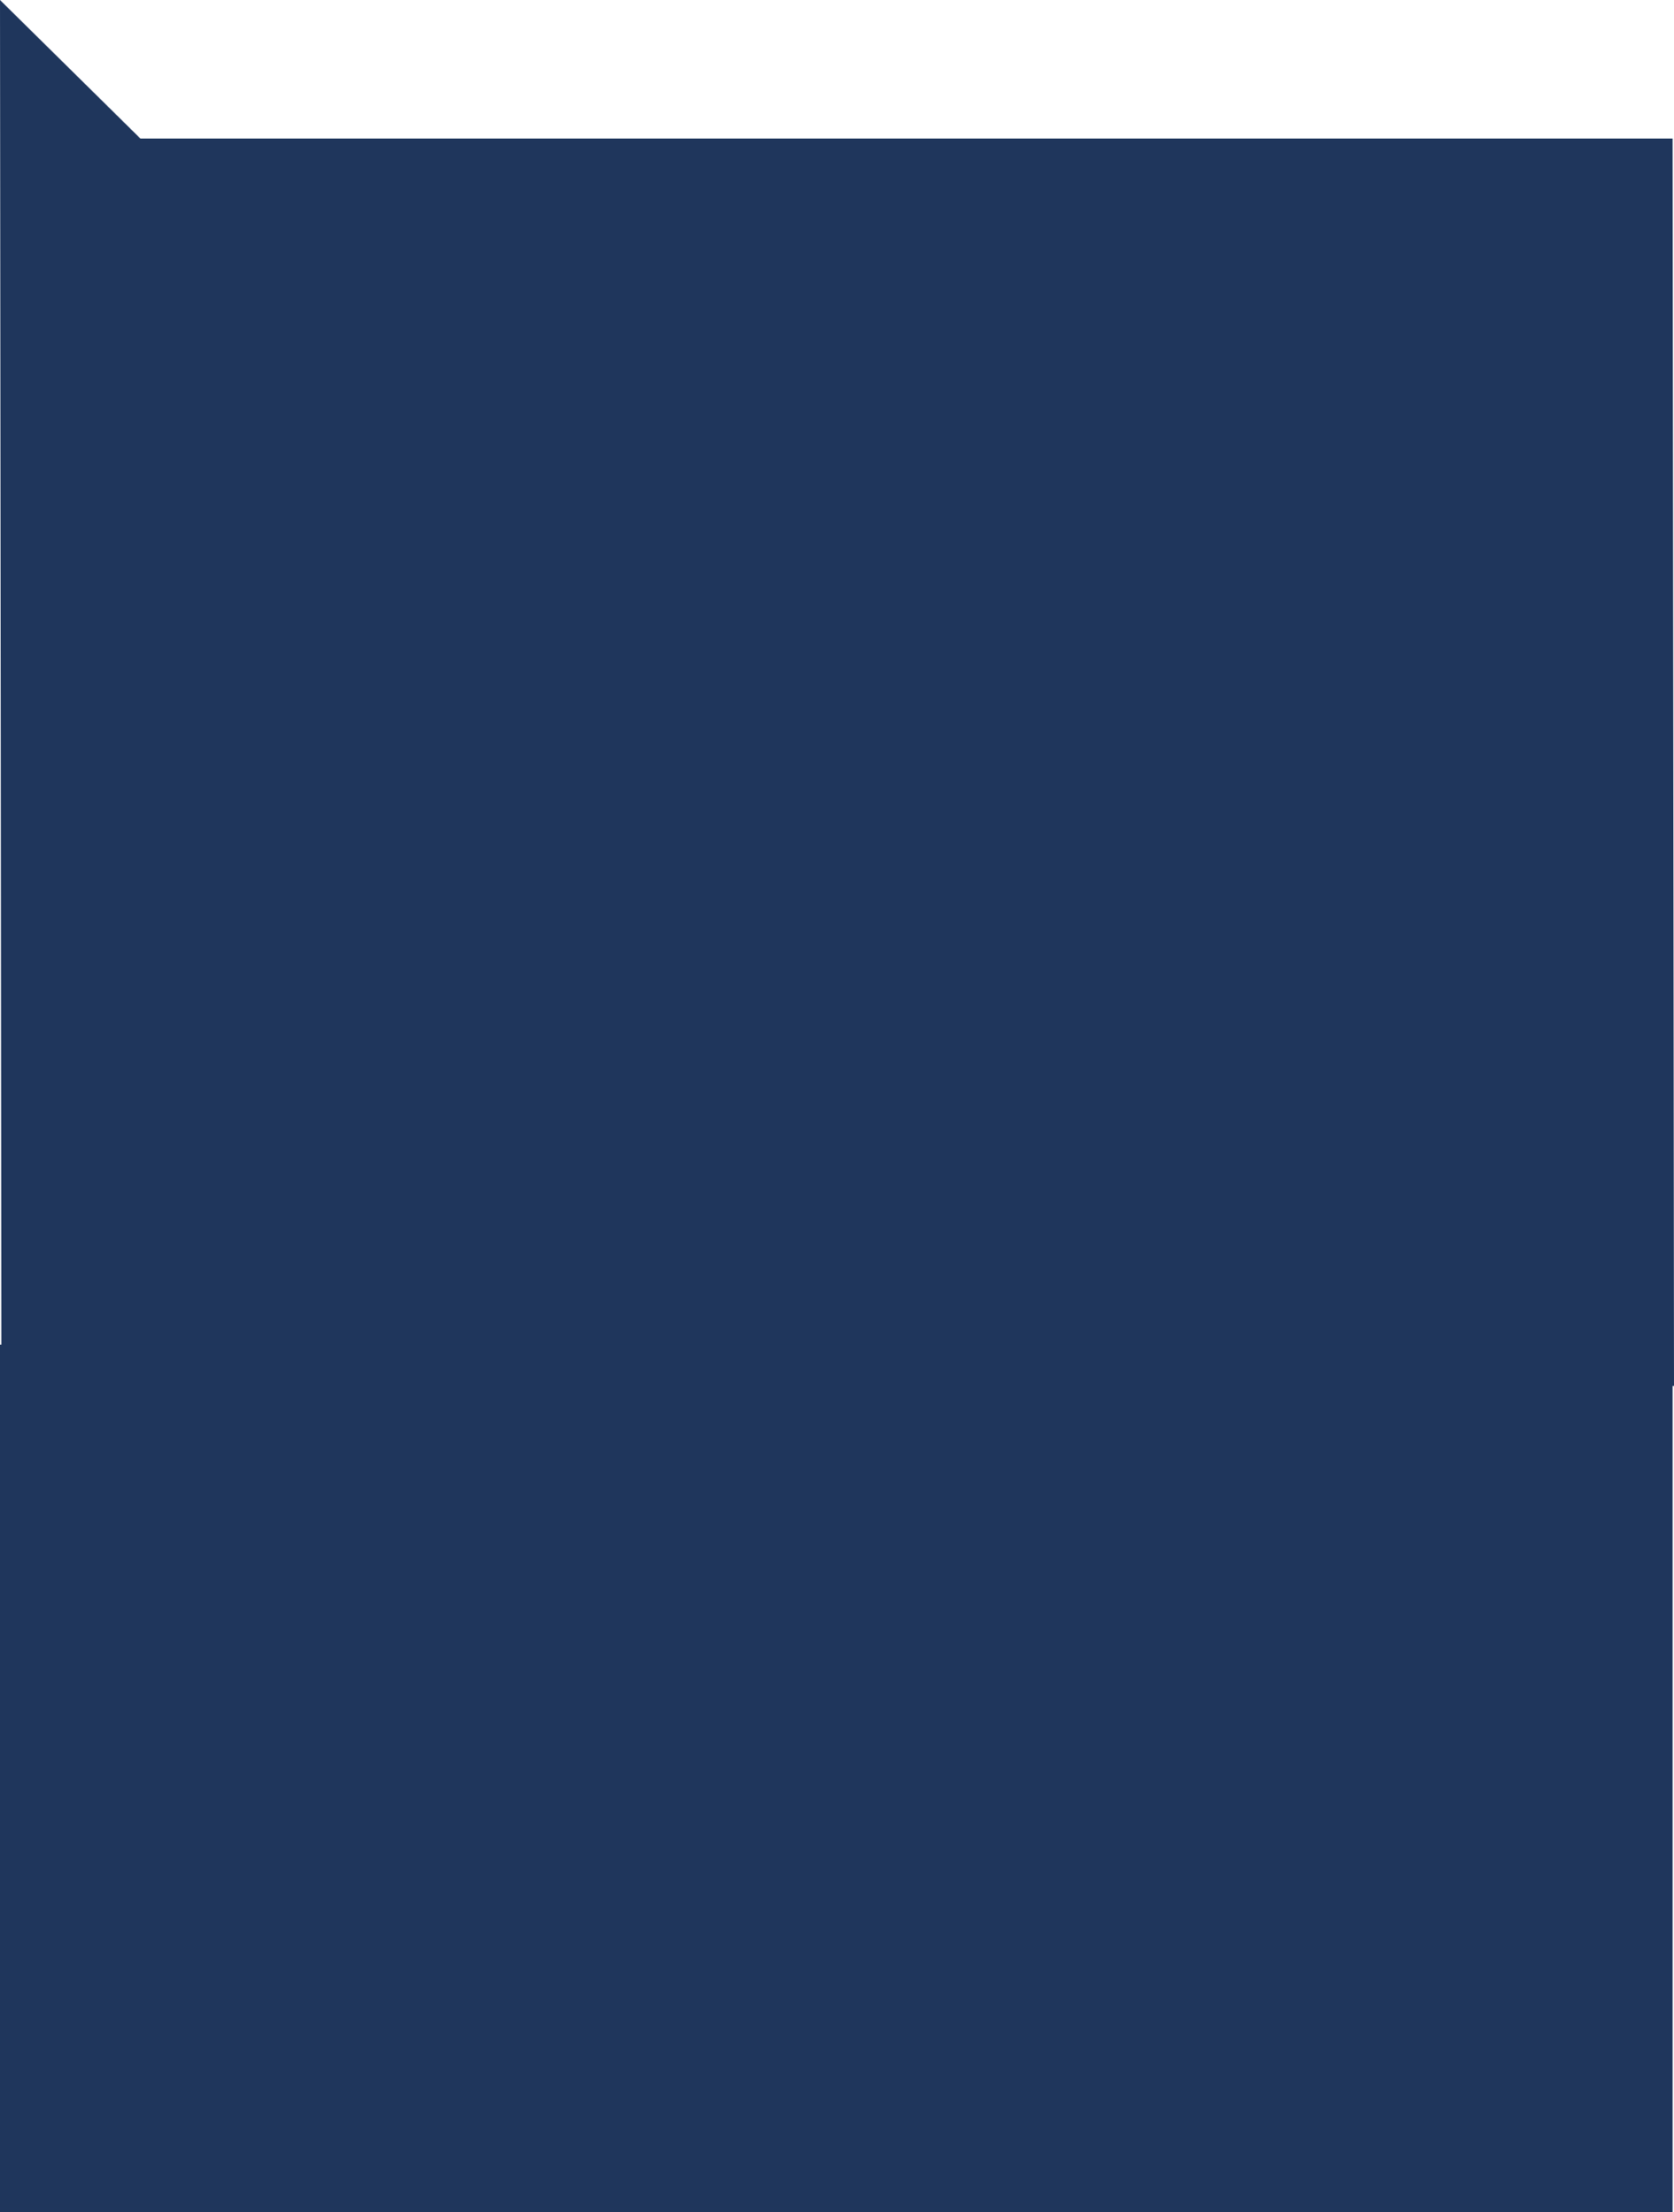 <svg xmlns="http://www.w3.org/2000/svg" width="243.212" height="321.334" viewBox="0 0 243.212 321.334">
  <g id="PropertyProfileSummaryBackground" transform="translate(-972 -2548.666)">
    <path id="Path_1" data-name="Path 1" d="M0-21.334,20.406-1.2H243l.212,181.2H.212Z" transform="translate(972 2570)" fill="#1f365c"/>
    <rect id="Rectangle_16" data-name="Rectangle 16" width="243" height="126" transform="translate(972 2744)" fill="#1f365c"/>
  </g>
</svg>
